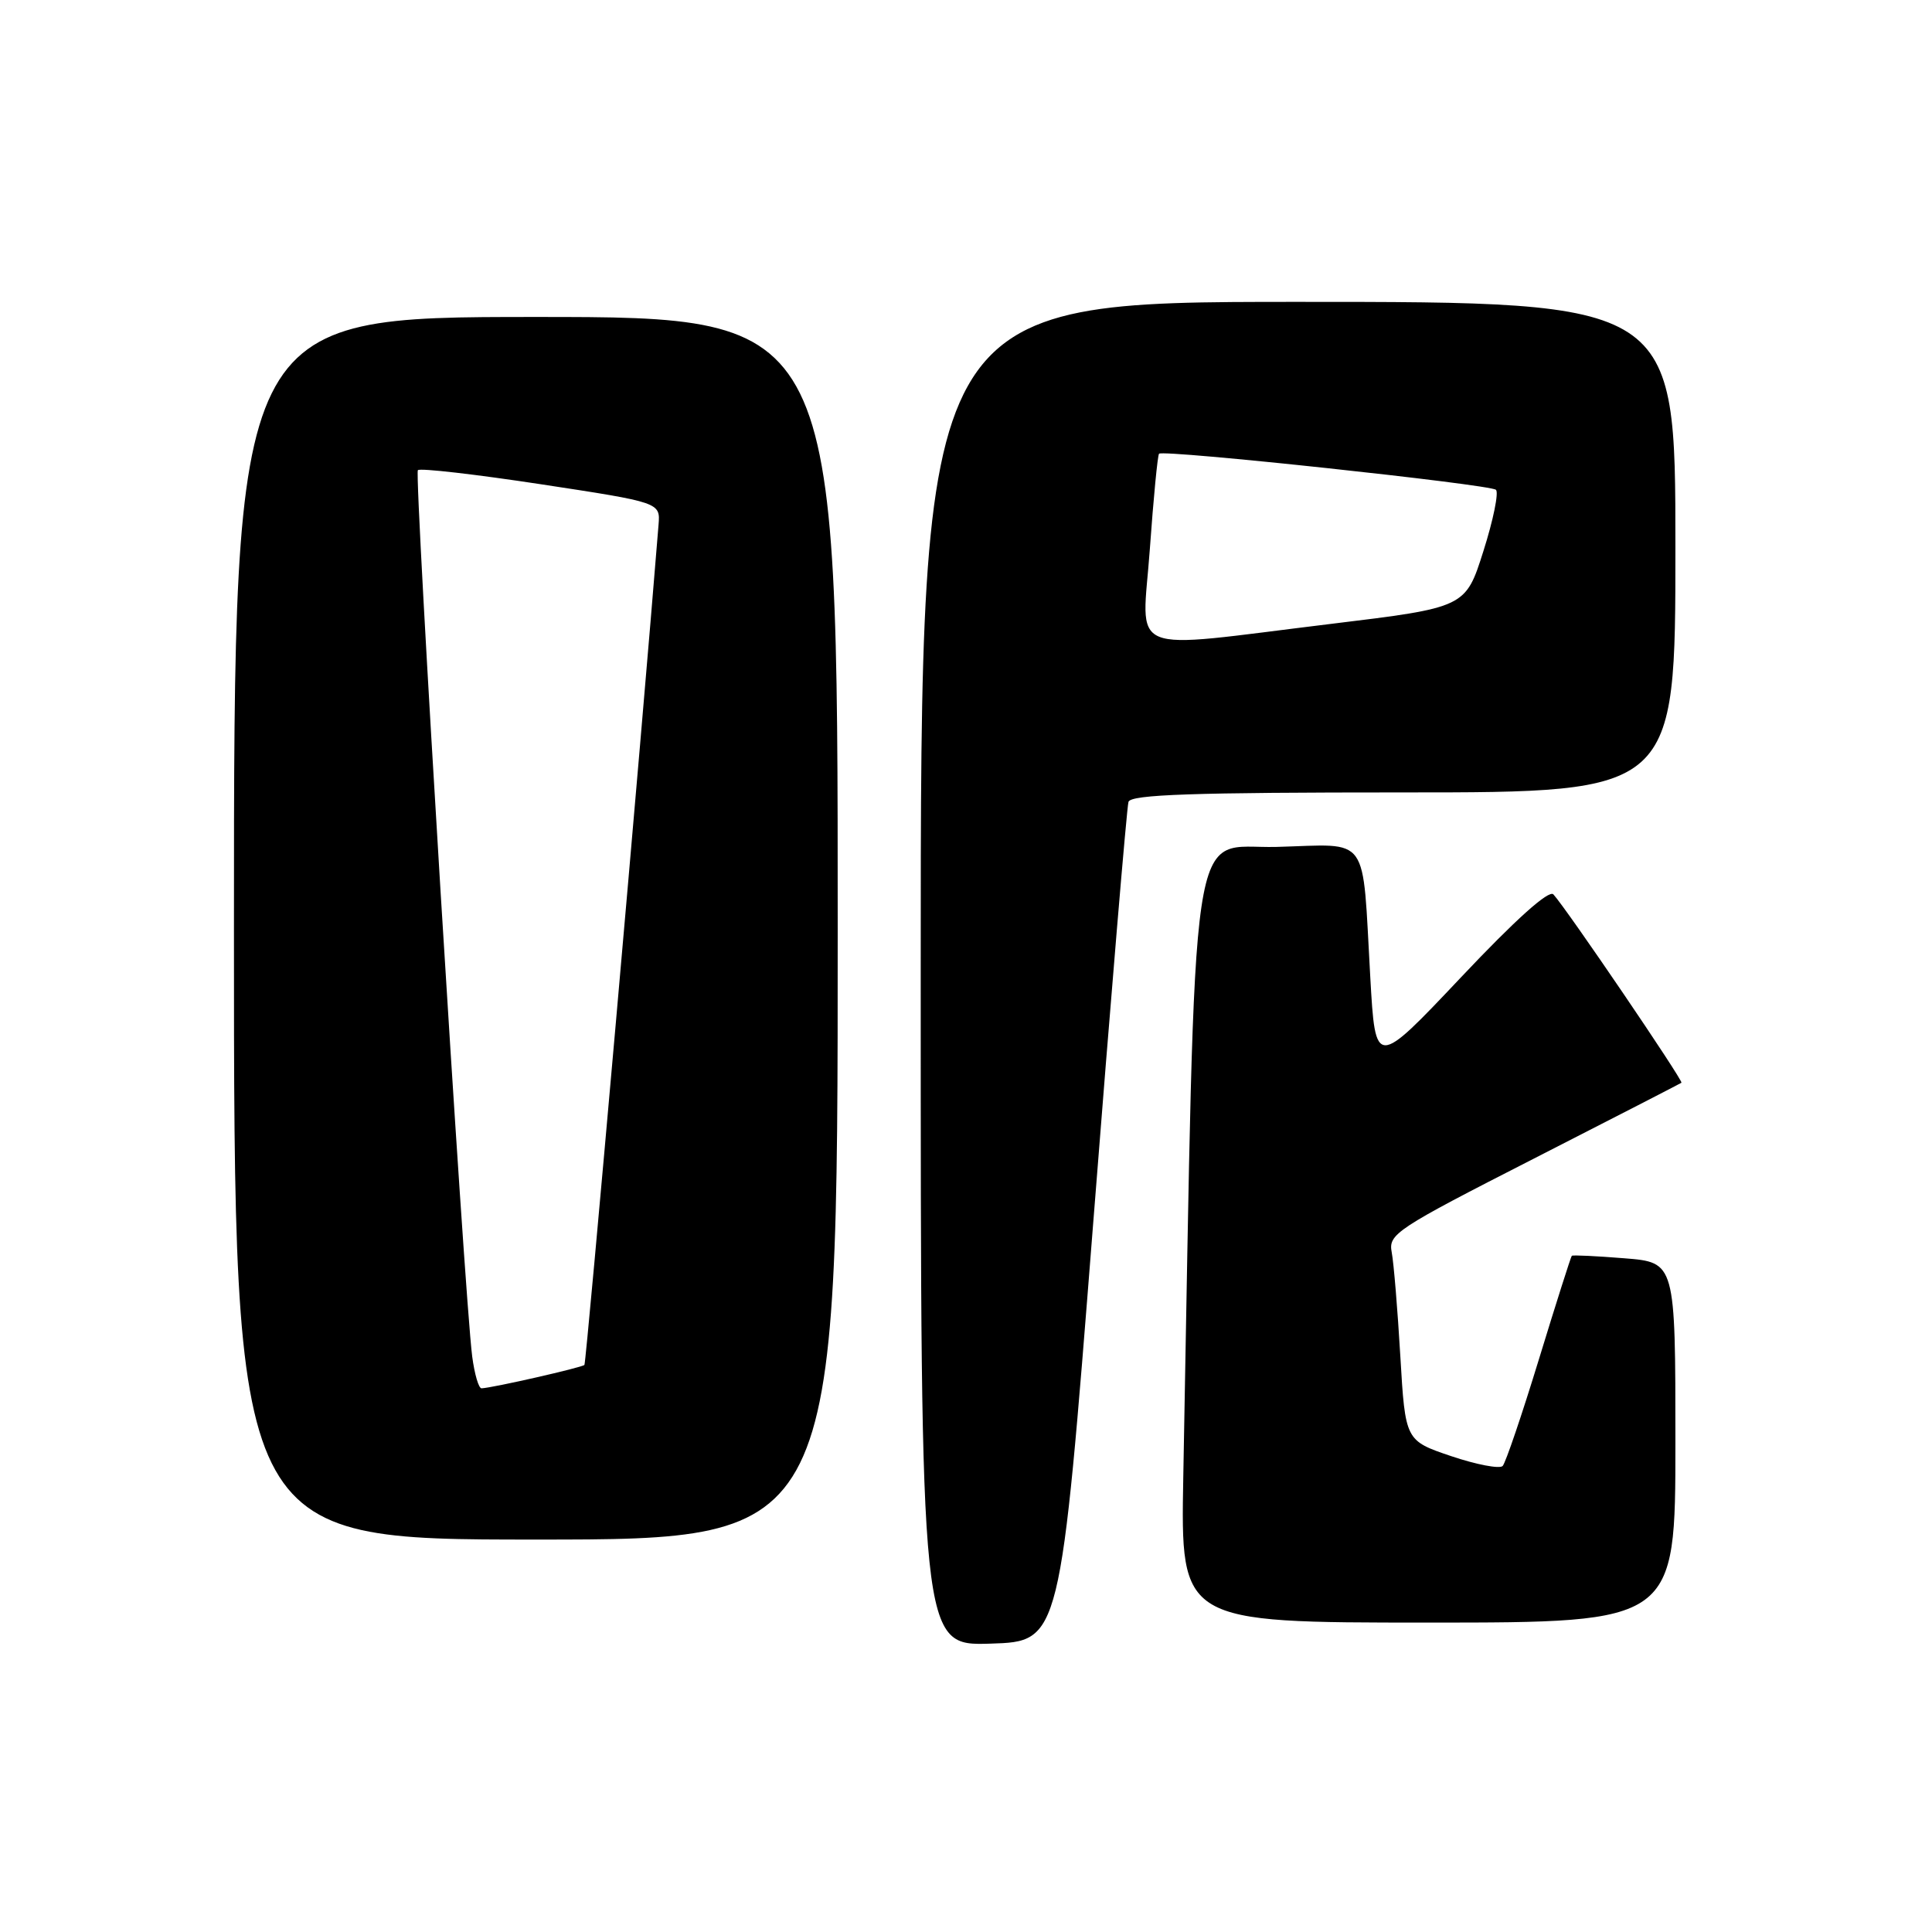 <?xml version="1.0" encoding="UTF-8" standalone="no"?>
<!DOCTYPE svg PUBLIC "-//W3C//DTD SVG 1.1//EN" "http://www.w3.org/Graphics/SVG/1.1/DTD/svg11.dtd" >
<svg xmlns="http://www.w3.org/2000/svg" xmlns:xlink="http://www.w3.org/1999/xlink" version="1.1" viewBox="0 0 256 256">
 <g >
 <path fill="currentColor"
d=" M 144.82 162.50 C 147.19 132.25 149.31 106.94 149.53 106.25 C 149.85 105.28 158.03 105.00 185.97 105.00 C 222.00 105.00 222.00 105.00 222.00 72.50 C 222.00 40.00 222.00 40.00 172.00 40.00 C 122.00 40.00 122.00 40.00 122.00 129.04 C 122.00 218.08 122.00 218.08 131.25 217.79 C 140.50 217.50 140.50 217.50 144.82 162.50 Z  M 222.00 191.14 C 222.00 167.27 222.00 167.27 215.25 166.73 C 211.54 166.43 208.40 166.28 208.27 166.40 C 208.15 166.52 206.19 172.67 203.93 180.06 C 201.67 187.45 199.50 193.84 199.11 194.25 C 198.72 194.66 195.66 194.08 192.30 192.95 C 186.21 190.89 186.21 190.89 185.55 179.69 C 185.19 173.54 184.68 167.35 184.41 165.94 C 183.95 163.52 184.91 162.88 203.21 153.54 C 213.82 148.12 222.63 143.59 222.80 143.47 C 223.09 143.24 207.54 120.35 205.83 118.51 C 205.24 117.87 200.81 121.85 193.58 129.51 C 182.25 141.50 182.25 141.50 181.57 129.50 C 180.47 110.22 181.67 111.89 169.16 112.22 C 157.40 112.53 158.48 105.22 156.79 195.75 C 156.44 215.00 156.44 215.00 189.22 215.00 C 222.00 215.00 222.00 215.00 222.00 191.14 Z  M 111.00 123.00 C 111.00 42.00 111.00 42.00 71.00 42.00 C 31.00 42.00 31.00 42.00 31.00 123.00 C 31.00 204.00 31.00 204.00 71.00 204.00 C 111.00 204.00 111.00 204.00 111.00 123.00 Z  M 152.36 72.75 C 152.84 66.01 153.39 60.33 153.58 60.12 C 154.11 59.54 197.39 64.18 198.22 64.90 C 198.61 65.25 197.87 68.90 196.56 73.02 C 194.19 80.50 194.19 80.50 176.35 82.67 C 148.67 86.03 151.33 87.14 152.36 72.75 Z  M 62.57 179.75 C 61.51 171.53 54.85 62.82 55.37 62.30 C 55.66 62.00 63.01 62.85 71.70 64.17 C 87.50 66.58 87.50 66.58 87.26 69.54 C 85.02 97.42 77.68 180.59 77.44 180.86 C 77.13 181.20 65.33 183.89 63.81 183.96 C 63.43 183.98 62.88 182.09 62.57 179.75 Z "/>
</g>
</svg>